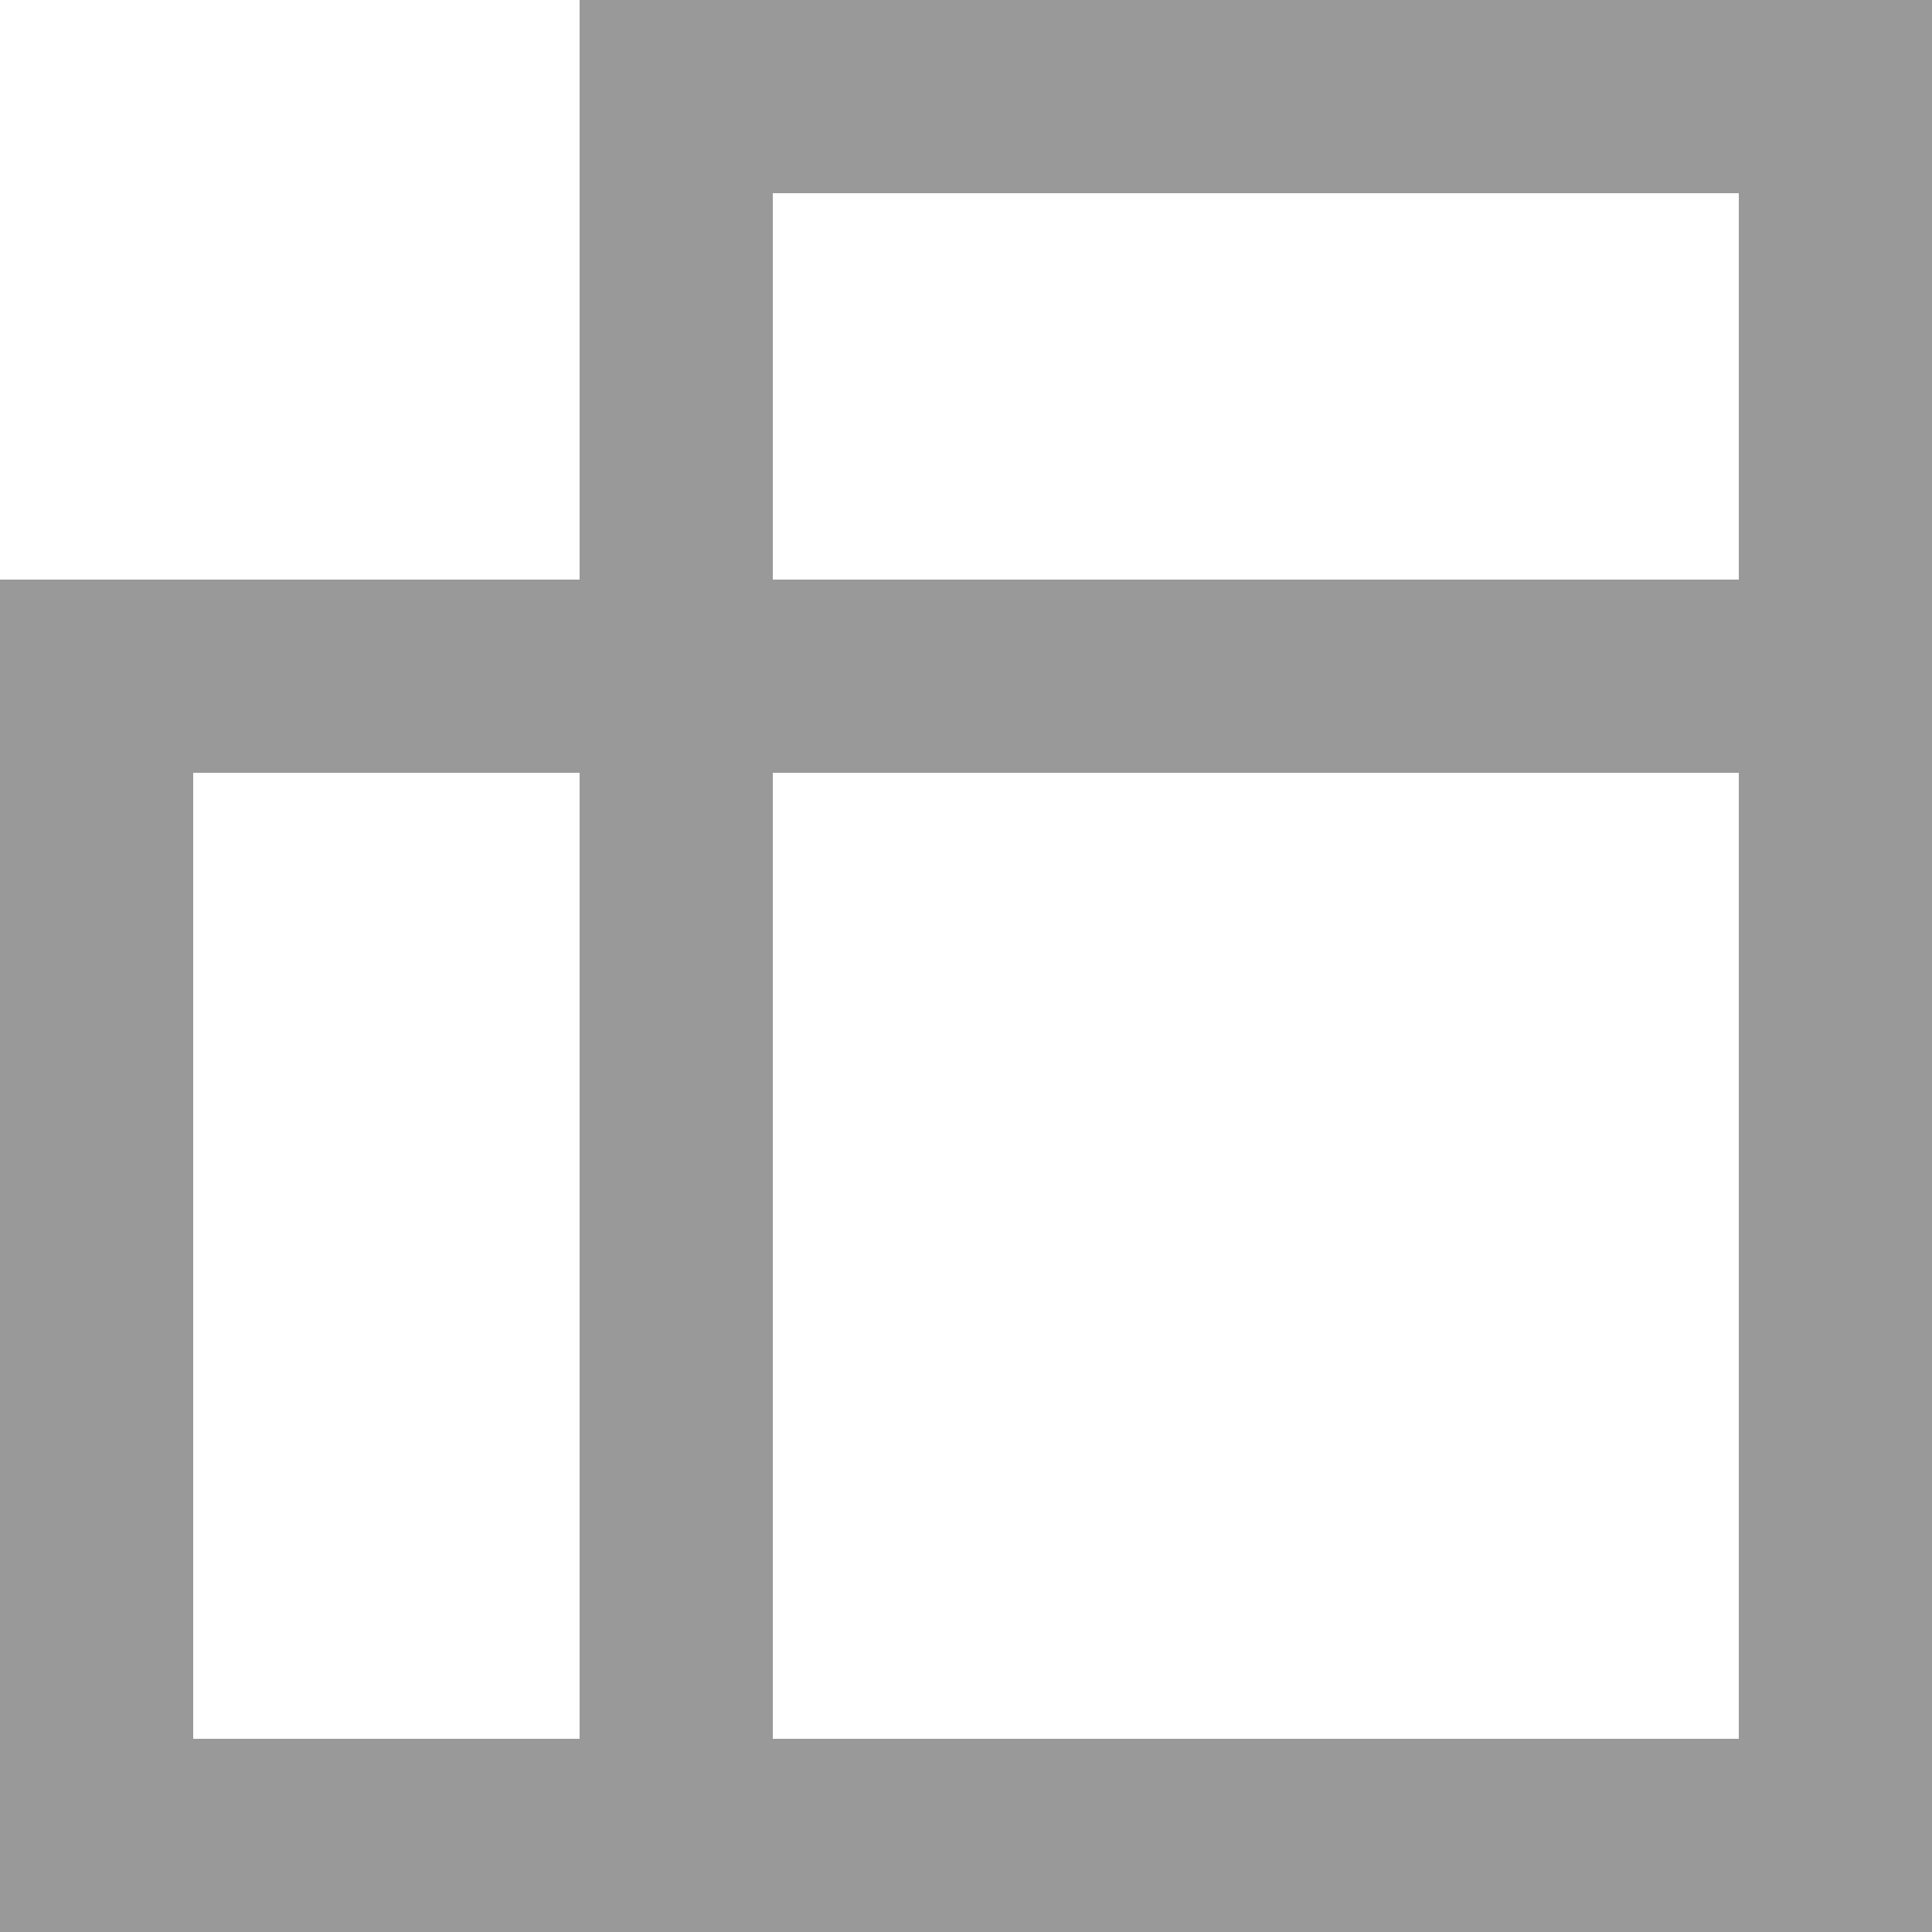 <svg width="10" height="10" viewBox="0 0 10 10" version="1.1" xmlns="http://www.w3.org/2000/svg" xmlns:xlink="http://www.w3.org/1999/xlink">
<title>grid</title>
<desc>Created using Figma</desc>
<g id="Canvas" transform="translate(-1328 -152)">
<g id="grid">
<g id="Vector 11">
<use xlink:href="#path0_stroke" transform="translate(1328.5 152.5)" fill="#999999"/>
</g>
</g>
</g>
<defs>
<path id="path0_stroke" d="M 3 0L 3 -0.5L 2.5 -0.5L 2.5 0L 3 0ZM 9 0L 9.5 0L 9.5 -0.5L 9 -0.5L 9 0ZM 9 9L 9 9.5L 9.5 9.5L 9.5 9L 9 9ZM 0 9L -0.5 9L -0.5 9.5L 0 9.5L 0 9ZM 0 3L 0 2.5L -0.5 2.5L -0.5 3L 0 3ZM 3 0.5L 9 0.5L 9 -0.5L 3 -0.5L 3 0.5ZM 8.5 0L 8.5 3L 9.5 3L 9.5 0L 8.5 0ZM 8.5 3L 8.5 9L 9.5 9L 9.5 3L 8.5 3ZM 9 8.5L 3 8.5L 3 9.5L 9 9.5L 9 8.5ZM 3 8.5L 0 8.5L 0 9.5L 3 9.5L 3 8.5ZM 0.5 9L 0.5 3L -0.5 3L -0.5 9L 0.5 9ZM 0 3.5L 9 3.5L 9 2.5L 0 2.5L 0 3.5ZM 2.5 0L 2.5 9L 3.5 9L 3.5 0L 2.5 0Z"/>
</defs>
</svg>
